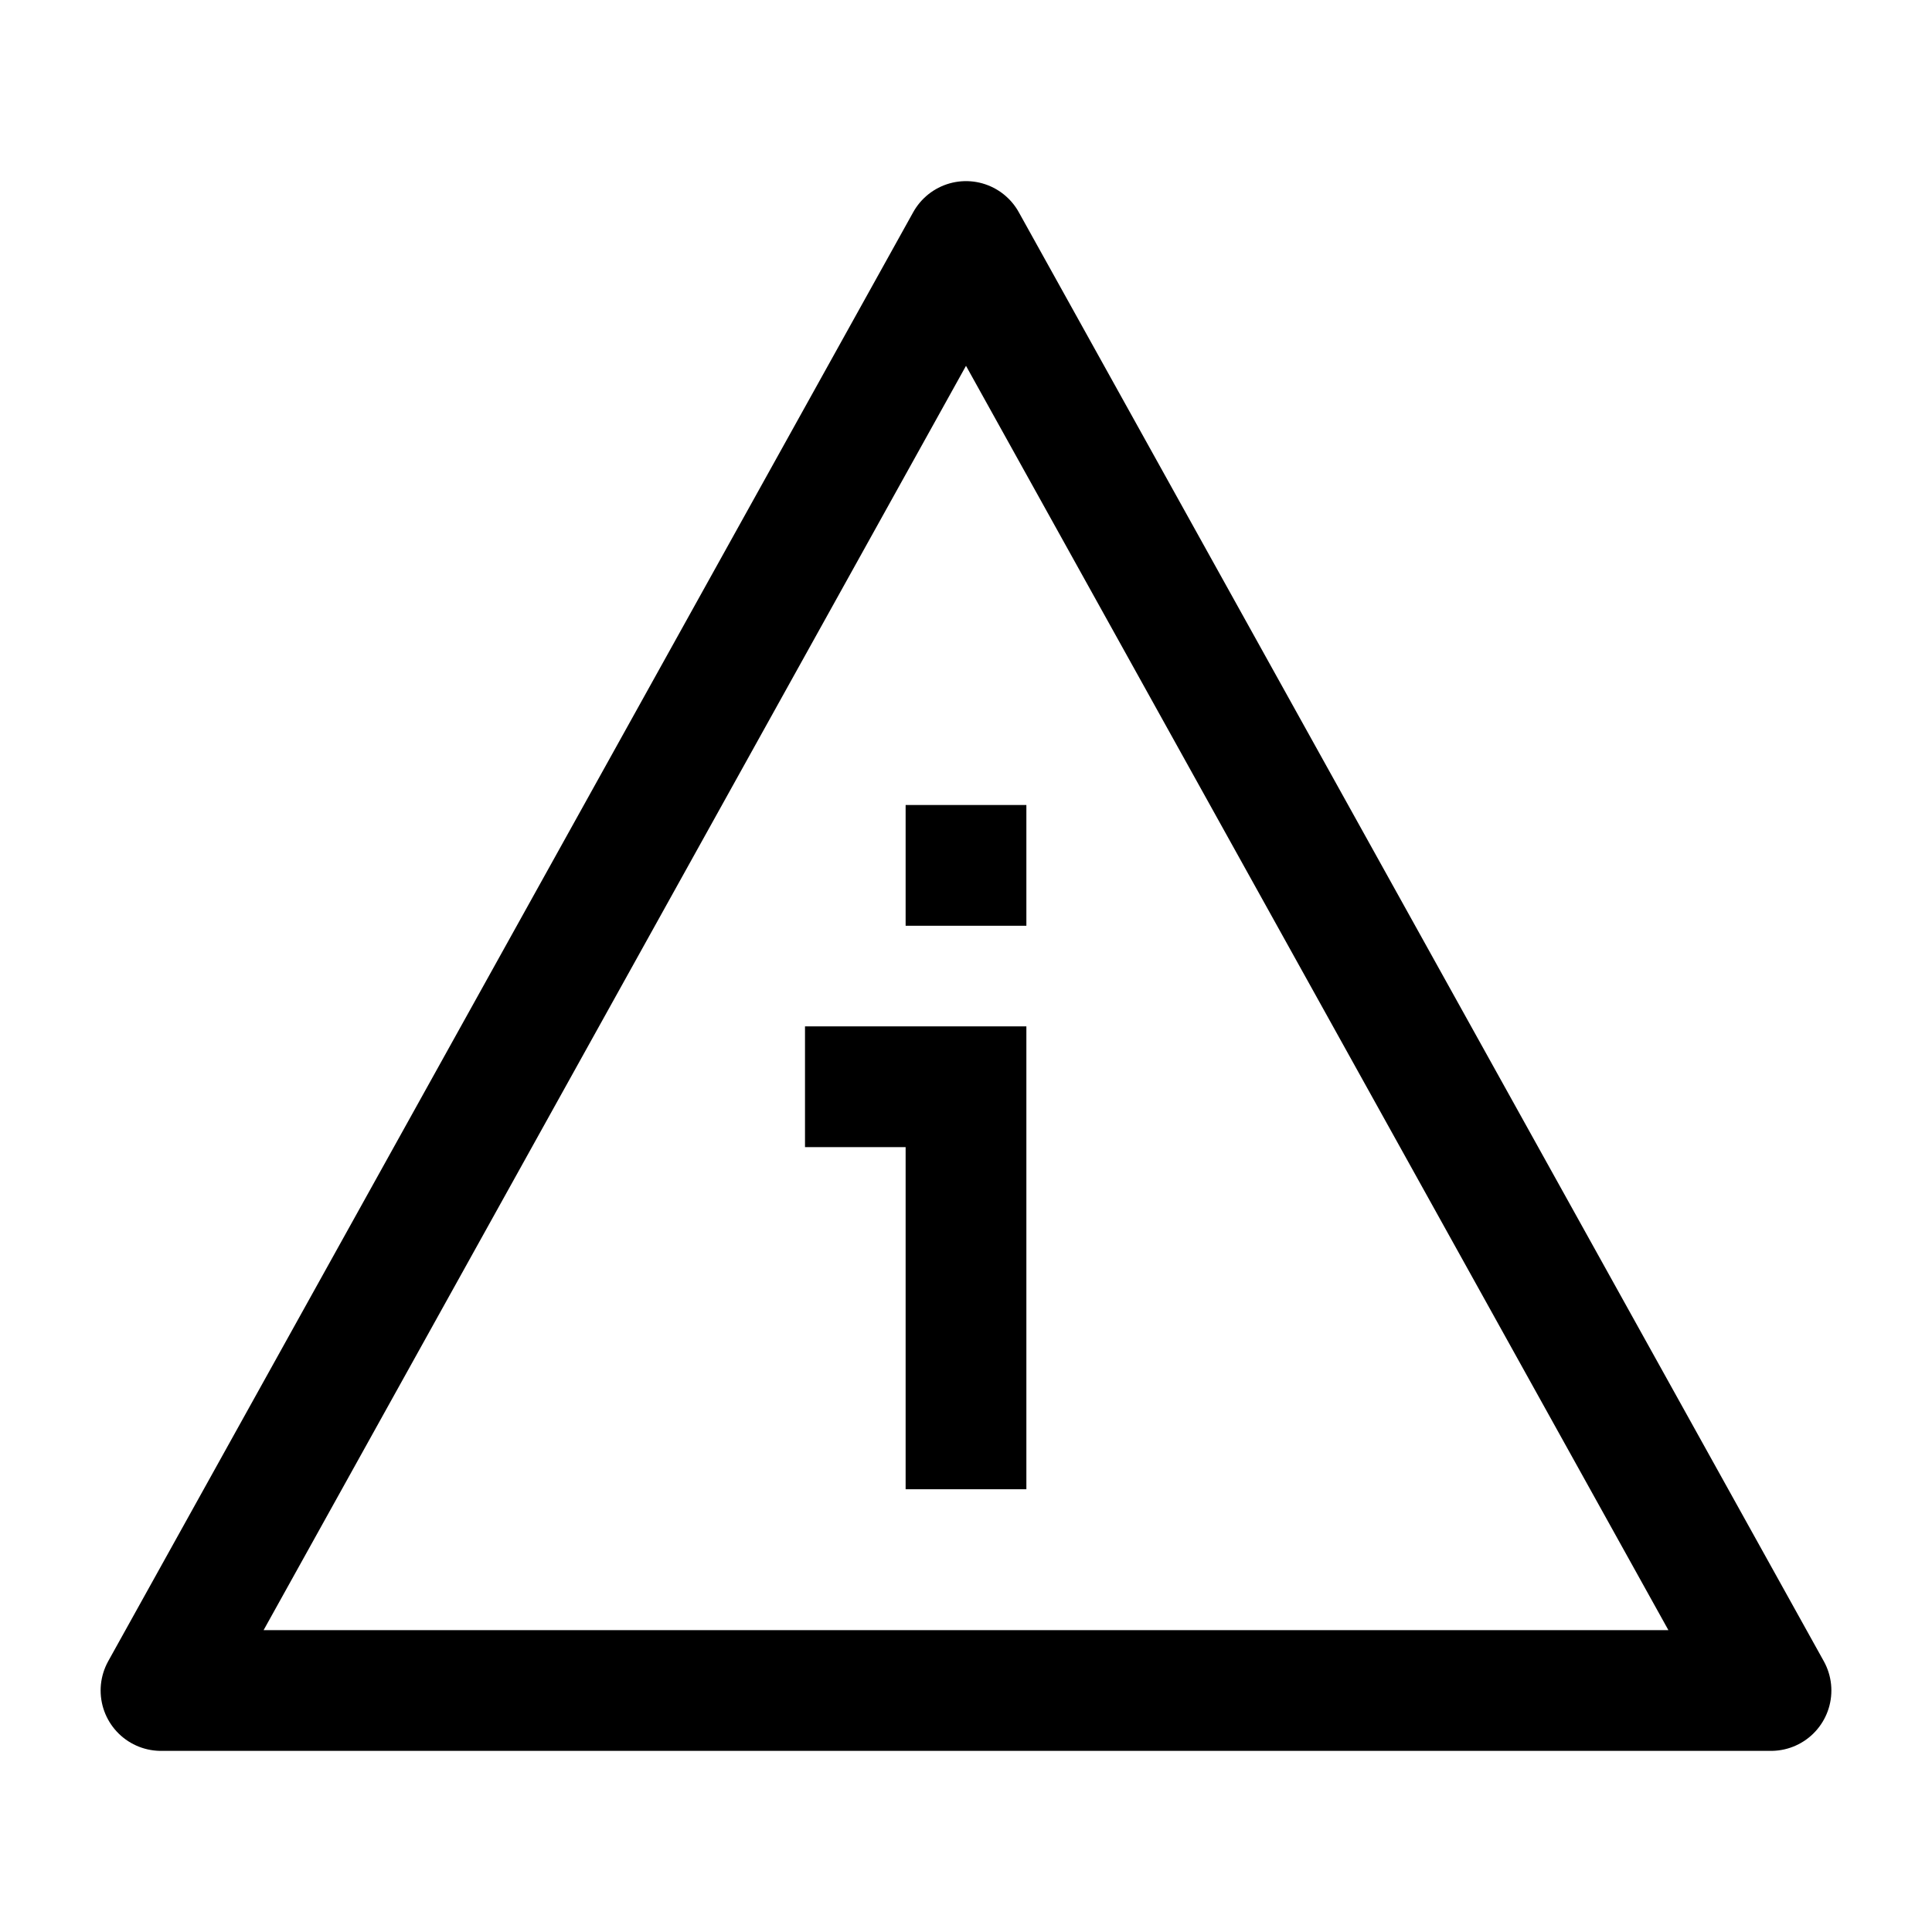 <svg width="24" height="24" viewBox="0 0 24 24" fill="none" xmlns="http://www.w3.org/2000/svg">
<path d="M22 21L12 3L2 21H22Z" stroke="black" stroke-width="1.5" stroke-linejoin="round"/>
<path d="M12 18.5V13.5H10M12 10V11.5" stroke="black" stroke-width="1.5"/>
</svg>
